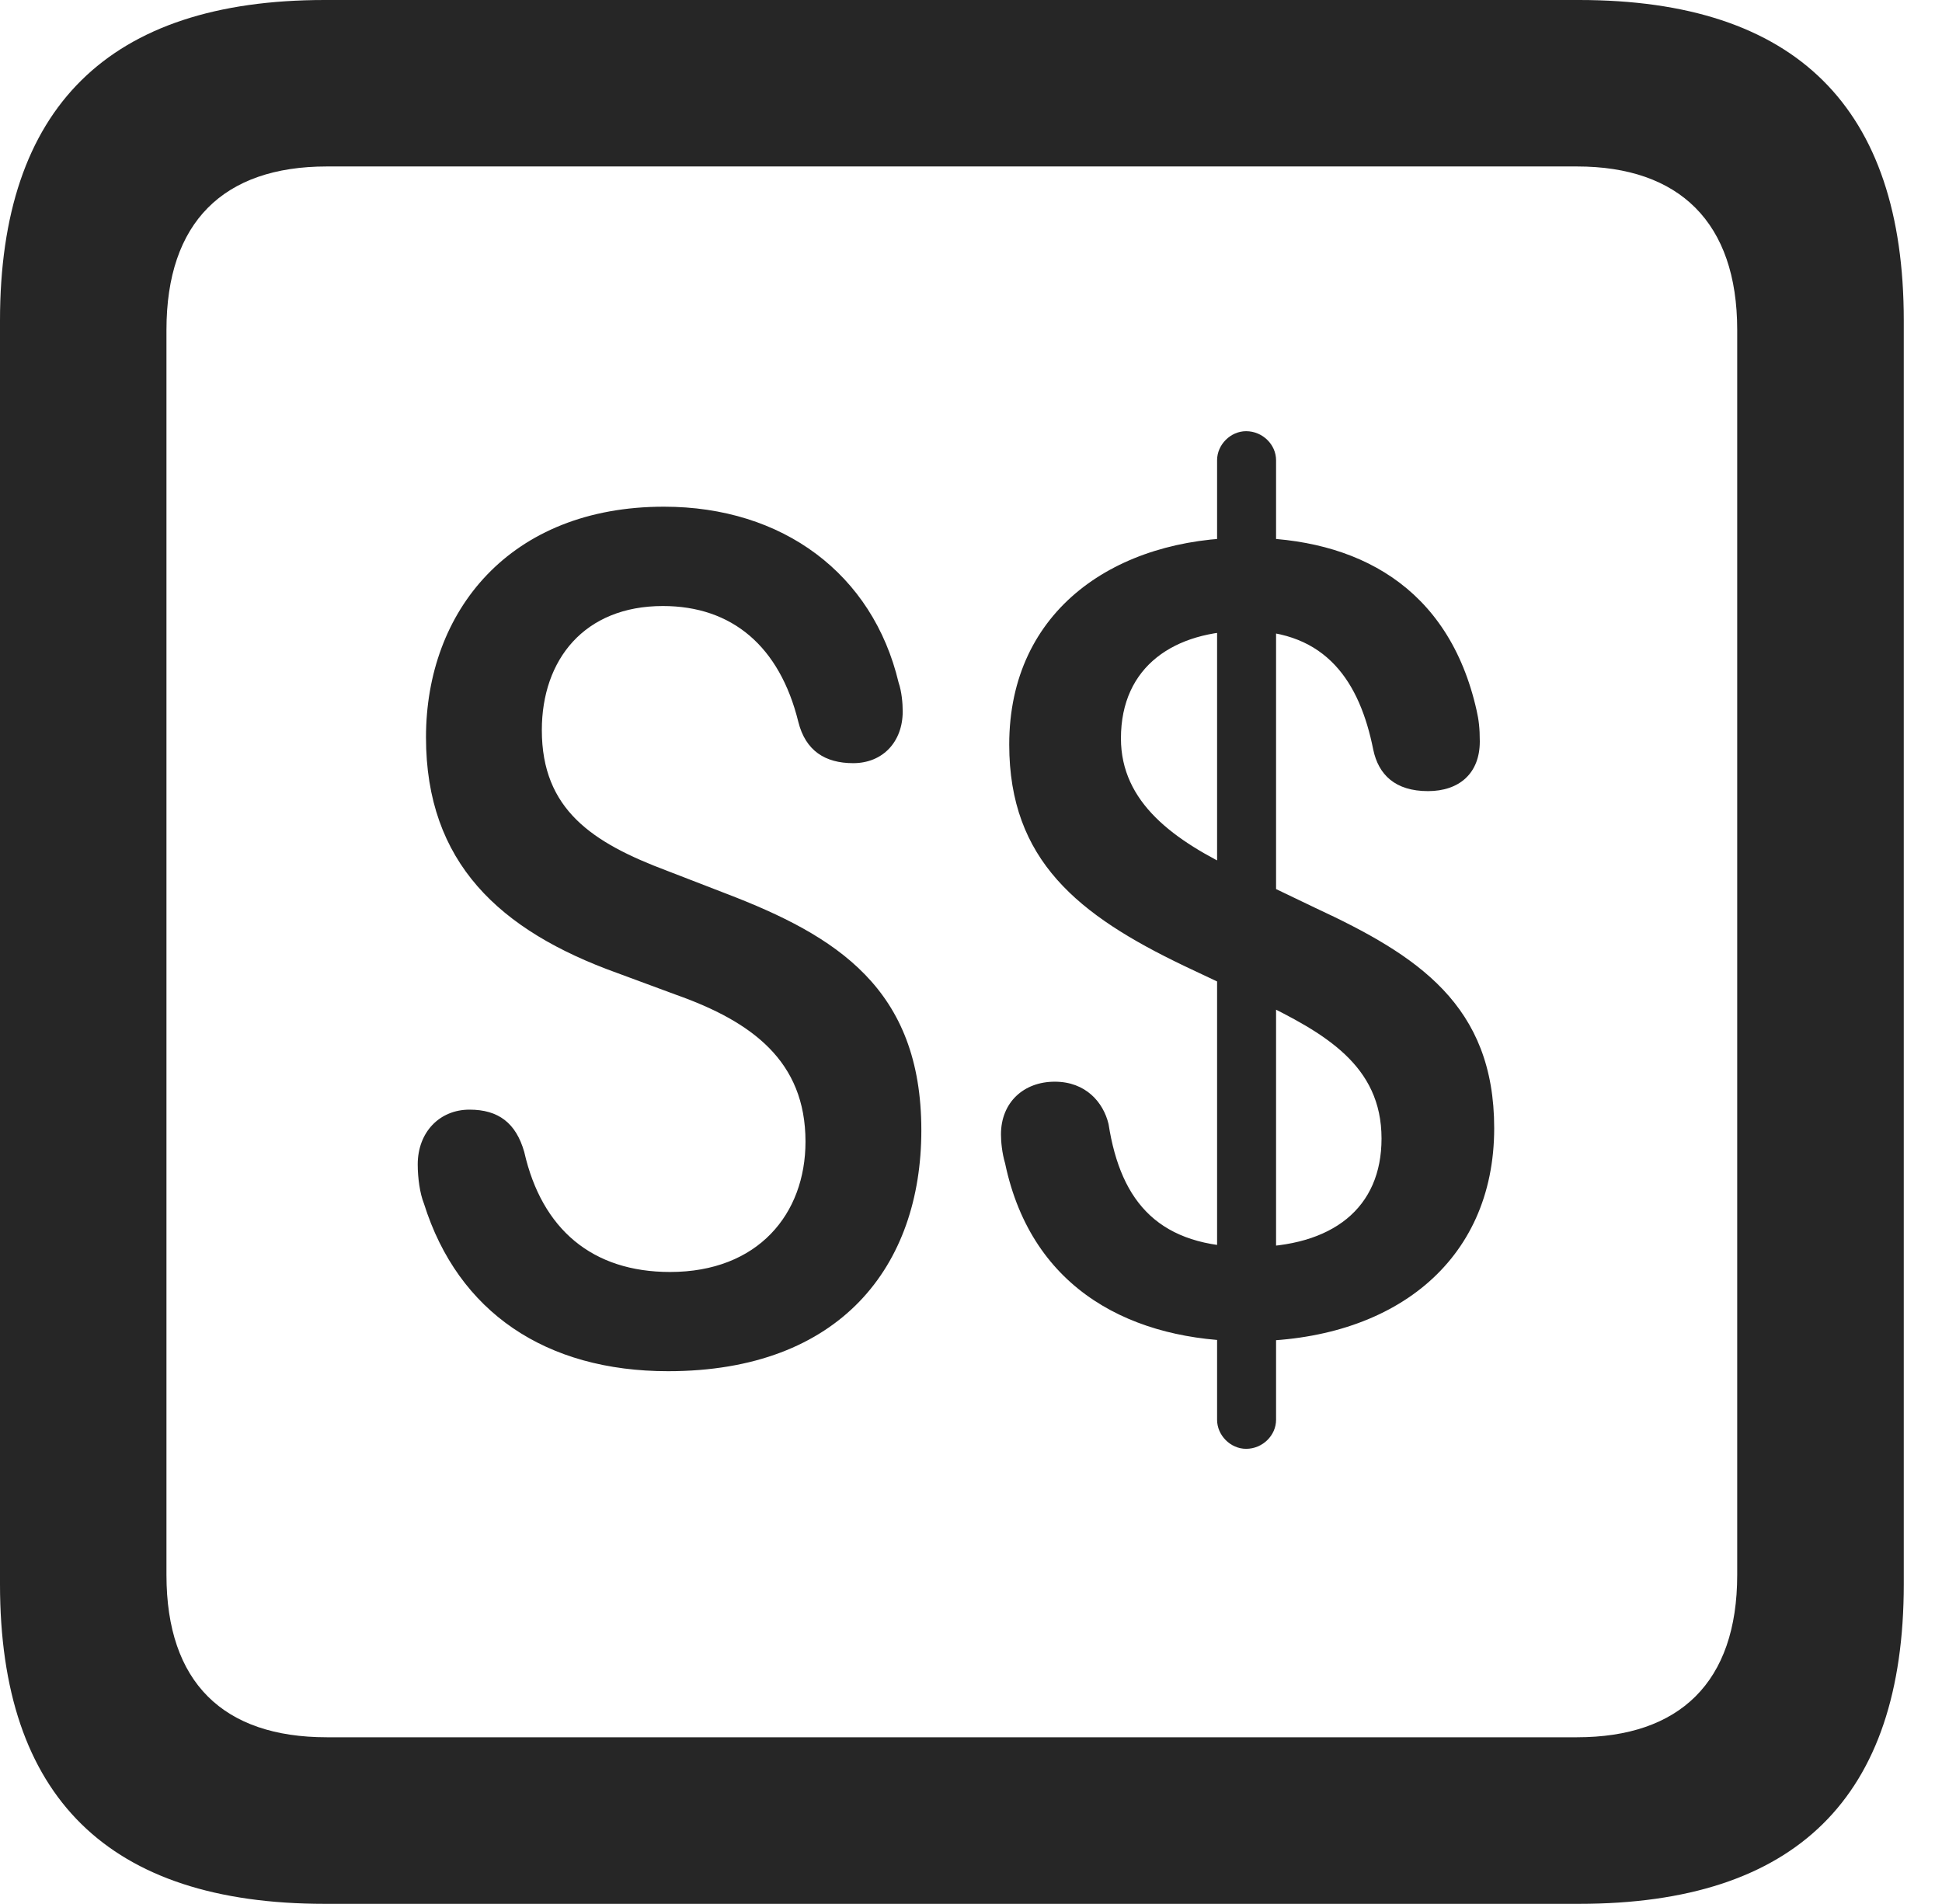 <?xml version="1.0" encoding="UTF-8"?>
<!--Generator: Apple Native CoreSVG 341-->
<!DOCTYPE svg
PUBLIC "-//W3C//DTD SVG 1.1//EN"
       "http://www.w3.org/Graphics/SVG/1.1/DTD/svg11.dtd">
<svg version="1.1" xmlns="http://www.w3.org/2000/svg" xmlns:xlink="http://www.w3.org/1999/xlink" viewBox="0 0 18.34 17.979">
 <g>
  <rect height="17.979" opacity="0" width="18.34" x="0" y="0"/>
  <path d="M3.066 17.979L14.912 17.979C16.963 17.979 17.979 16.973 17.979 14.961L17.979 3.027C17.979 1.016 16.963 0 14.912 0L3.066 0C1.025 0 0 1.016 0 3.027L0 14.961C0 16.973 1.025 17.979 3.066 17.979ZM3.086 16.406C2.109 16.406 1.572 15.889 1.572 14.873L1.572 3.115C1.572 2.1 2.109 1.572 3.086 1.572L14.893 1.572C15.859 1.572 16.406 2.1 16.406 3.115L16.406 14.873C16.406 15.889 15.859 16.406 14.893 16.406Z" fill="black" fill-opacity="0.85"/>
  <path d="M6.309 12.949C7.939 12.949 8.701 11.953 8.701 10.674C8.701 9.336 7.9 8.838 6.855 8.438L6.299 8.223C5.596 7.959 5.117 7.646 5.117 6.895C5.117 6.23 5.518 5.723 6.26 5.723C6.914 5.723 7.363 6.104 7.539 6.816C7.607 7.09 7.793 7.207 8.057 7.207C8.34 7.207 8.525 7.002 8.525 6.719C8.525 6.641 8.516 6.533 8.486 6.445C8.242 5.42 7.393 4.785 6.27 4.785C4.814 4.785 4.023 5.771 4.023 6.963C4.023 8.145 4.717 8.789 5.83 9.189L6.387 9.395C7.1 9.648 7.607 10.02 7.607 10.781C7.607 11.465 7.158 12.012 6.328 12.012C5.596 12.012 5.117 11.611 4.951 10.879C4.873 10.605 4.707 10.479 4.434 10.479C4.15 10.479 3.945 10.693 3.945 10.996C3.945 11.123 3.965 11.27 4.004 11.367C4.326 12.393 5.156 12.949 6.309 12.949ZM11.787 12.666C13.145 12.666 14.111 11.924 14.111 10.654C14.111 9.492 13.389 9.023 12.422 8.574L11.709 8.232C11.084 7.939 10.586 7.578 10.586 6.973C10.586 6.289 11.094 5.957 11.768 5.957C12.529 5.957 12.842 6.445 12.969 7.08C13.018 7.314 13.174 7.471 13.486 7.471C13.779 7.471 13.975 7.305 13.975 7.002C13.975 6.875 13.965 6.797 13.945 6.709C13.682 5.537 12.812 5.078 11.768 5.078C10.547 5.078 9.531 5.752 9.531 7.031C9.531 8.125 10.185 8.643 11.182 9.121L11.885 9.453C12.51 9.756 13.047 10.059 13.047 10.752C13.047 11.406 12.588 11.777 11.797 11.777C10.957 11.777 10.586 11.367 10.469 10.615C10.42 10.41 10.254 10.215 9.961 10.215C9.668 10.215 9.453 10.41 9.453 10.713C9.453 10.781 9.463 10.889 9.492 10.986C9.746 12.197 10.713 12.666 11.787 12.666ZM11.768 13.682C11.924 13.682 12.051 13.555 12.051 13.408L12.051 4.346C12.051 4.199 11.924 4.072 11.768 4.072C11.621 4.072 11.494 4.199 11.494 4.346L11.494 13.408C11.494 13.555 11.621 13.682 11.768 13.682Z" fill="black" fill-opacity="0.85"/>
 </g>
</svg>
